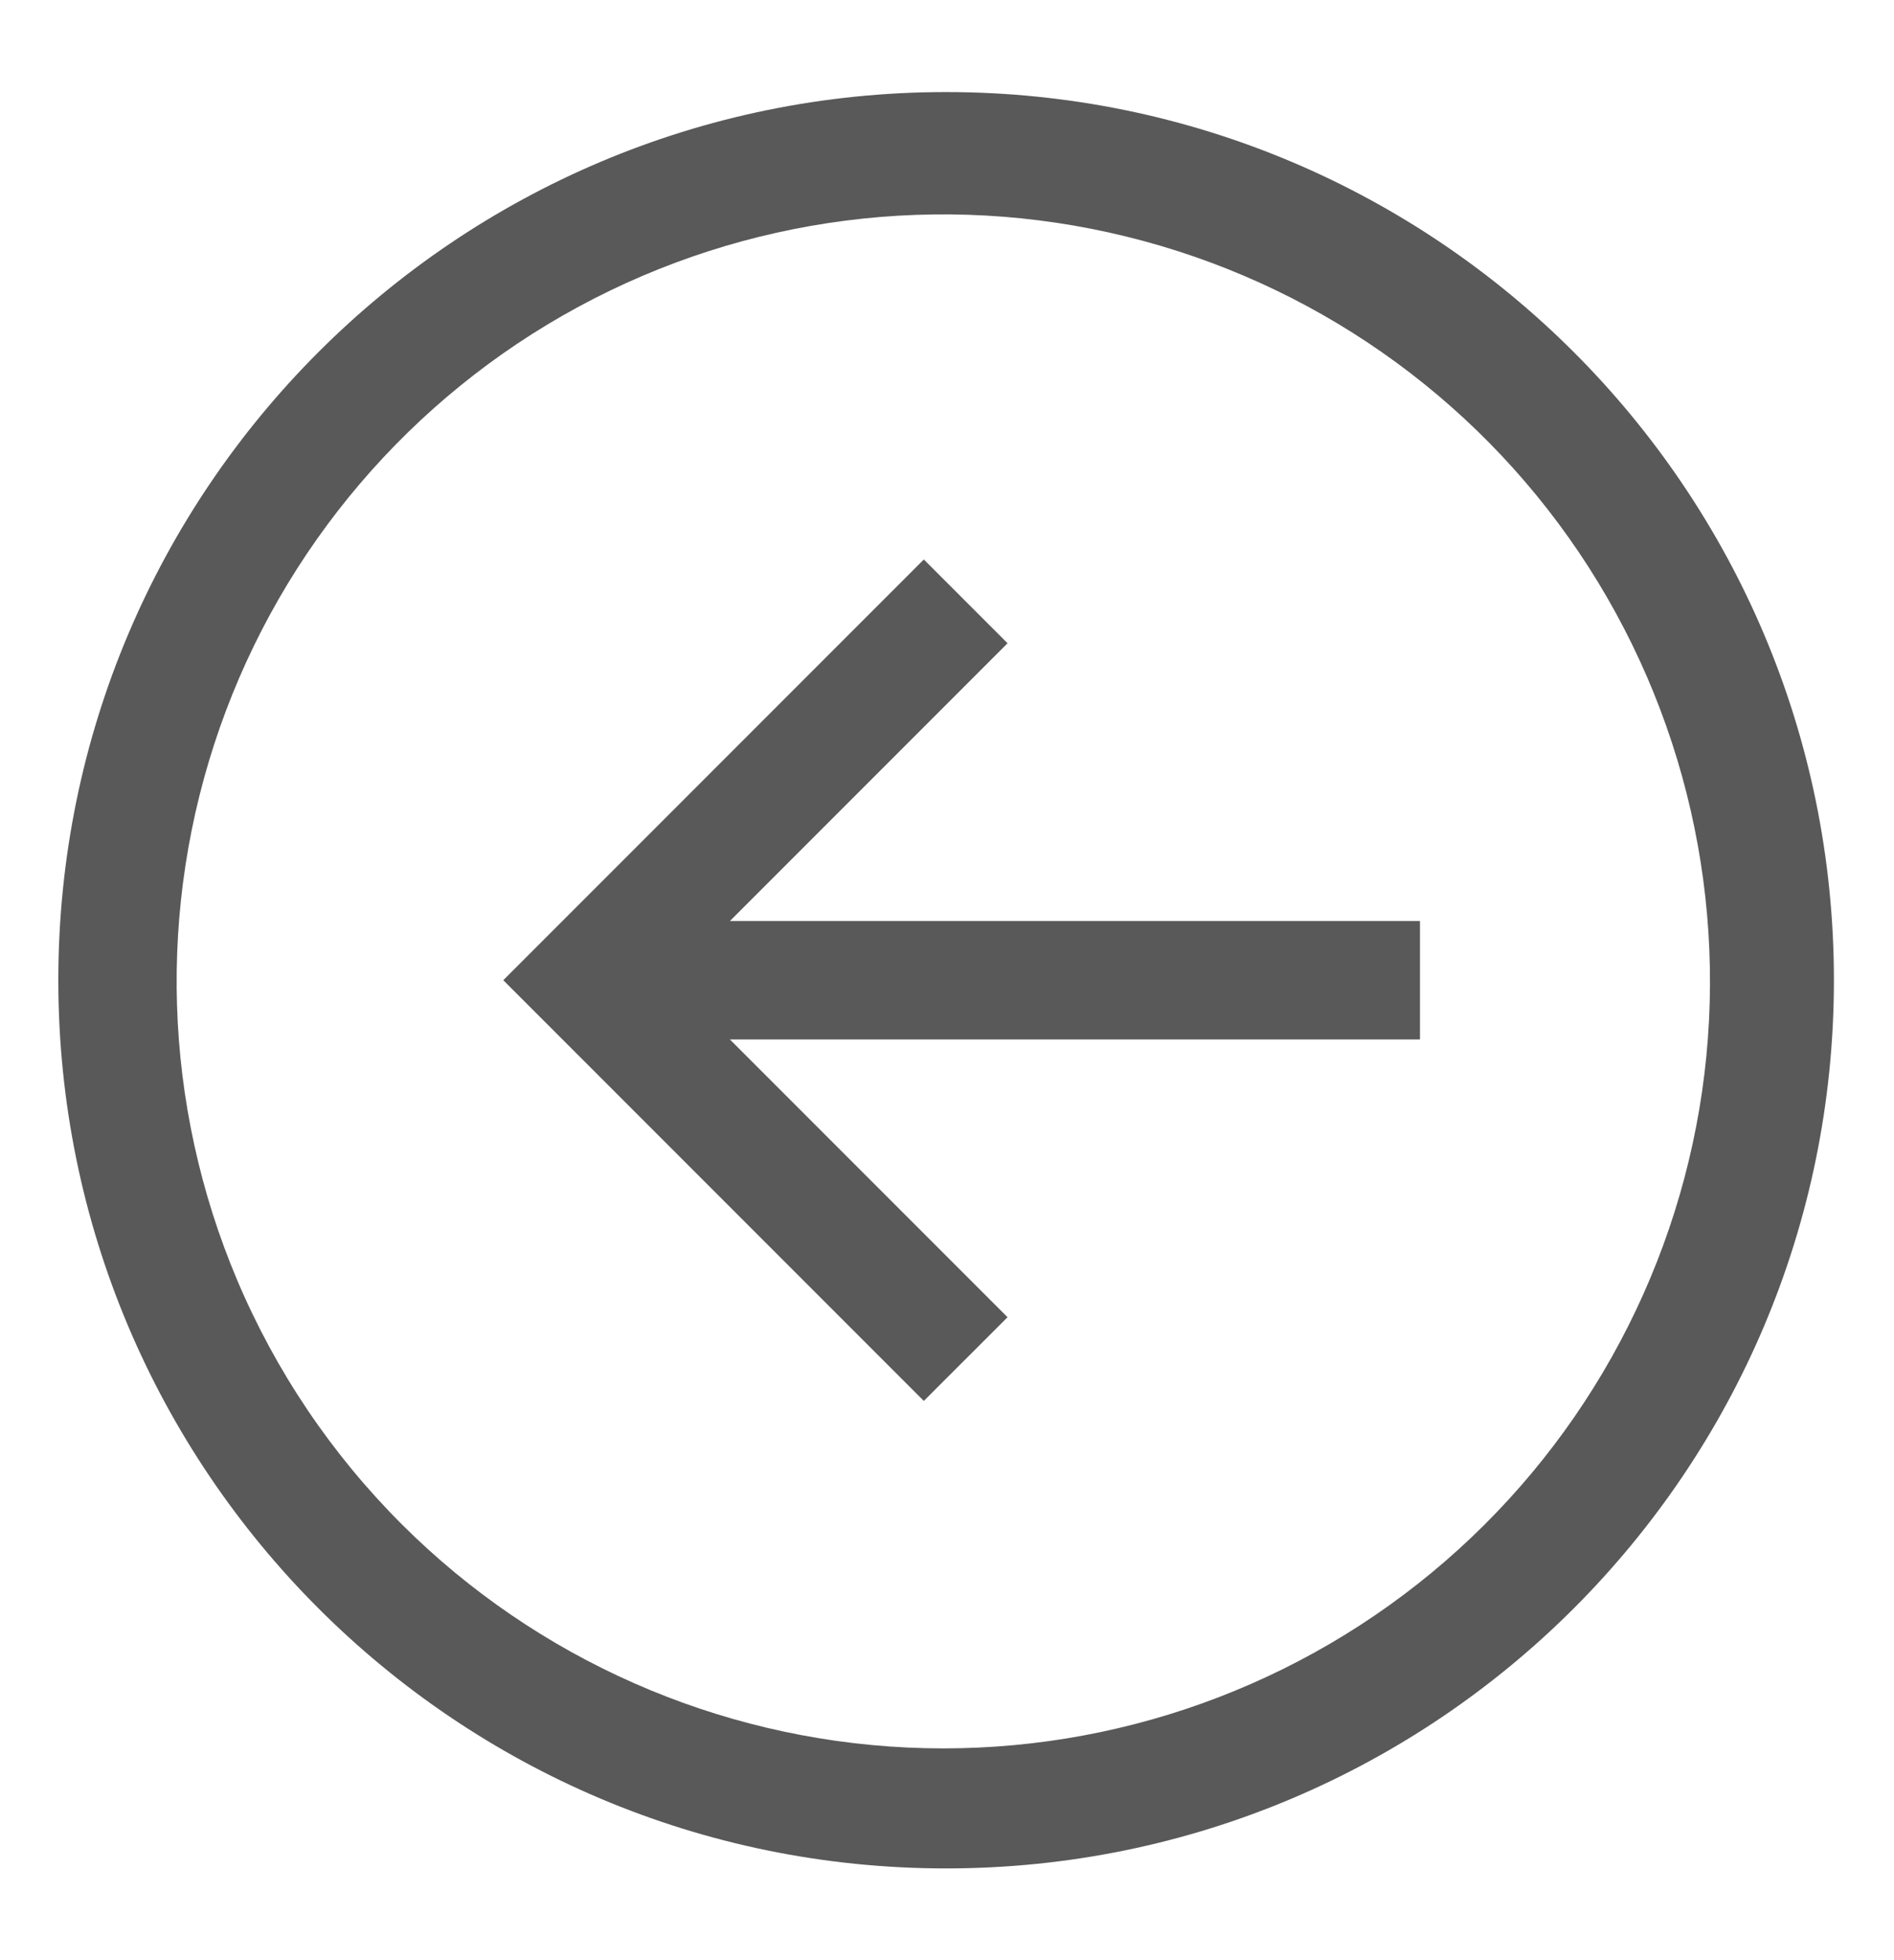 <svg width="29" height="30" viewBox="0 0 29 30" fill="none" xmlns="http://www.w3.org/2000/svg">
<g clip-path="url(#clip0_1929_1583)">
<path d="M14.486 1.409C21.994 1.409 28.08 7.495 28.08 15.002C28.08 22.51 21.994 28.596 14.486 28.596C6.979 28.596 0.893 22.51 0.893 15.002C0.893 7.495 6.979 1.409 14.486 1.409V1.409ZM6.156 23.333C8.221 25.392 10.98 26.609 13.894 26.746C16.807 26.883 19.668 25.93 21.917 24.073C24.167 22.215 25.644 19.587 26.062 16.701C26.479 13.814 25.807 10.875 24.177 8.456C22.546 6.038 20.073 4.313 17.24 3.619C14.407 2.924 11.416 3.309 8.852 4.698C6.287 6.088 4.332 8.382 3.366 11.135C2.401 13.888 2.495 16.901 3.63 19.588C4.222 20.988 5.08 22.26 6.156 23.333V23.333Z" fill="#595959"/>
<path d="M15.427 9.845L11.176 14.096L21.742 14.096L21.742 15.909L11.176 15.909L15.427 20.16L14.145 21.441L7.706 15.002L14.145 8.563L15.427 9.845Z" fill="#595959"/>
</g>
<defs>
<clipPath id="clip0_1929_1583">
<rect width="29" height="29" fill="white" transform="matrix(-1 8.74228e-08 8.74228e-08 1 29 0.5)"/>
</clipPath>
</defs>
</svg>
